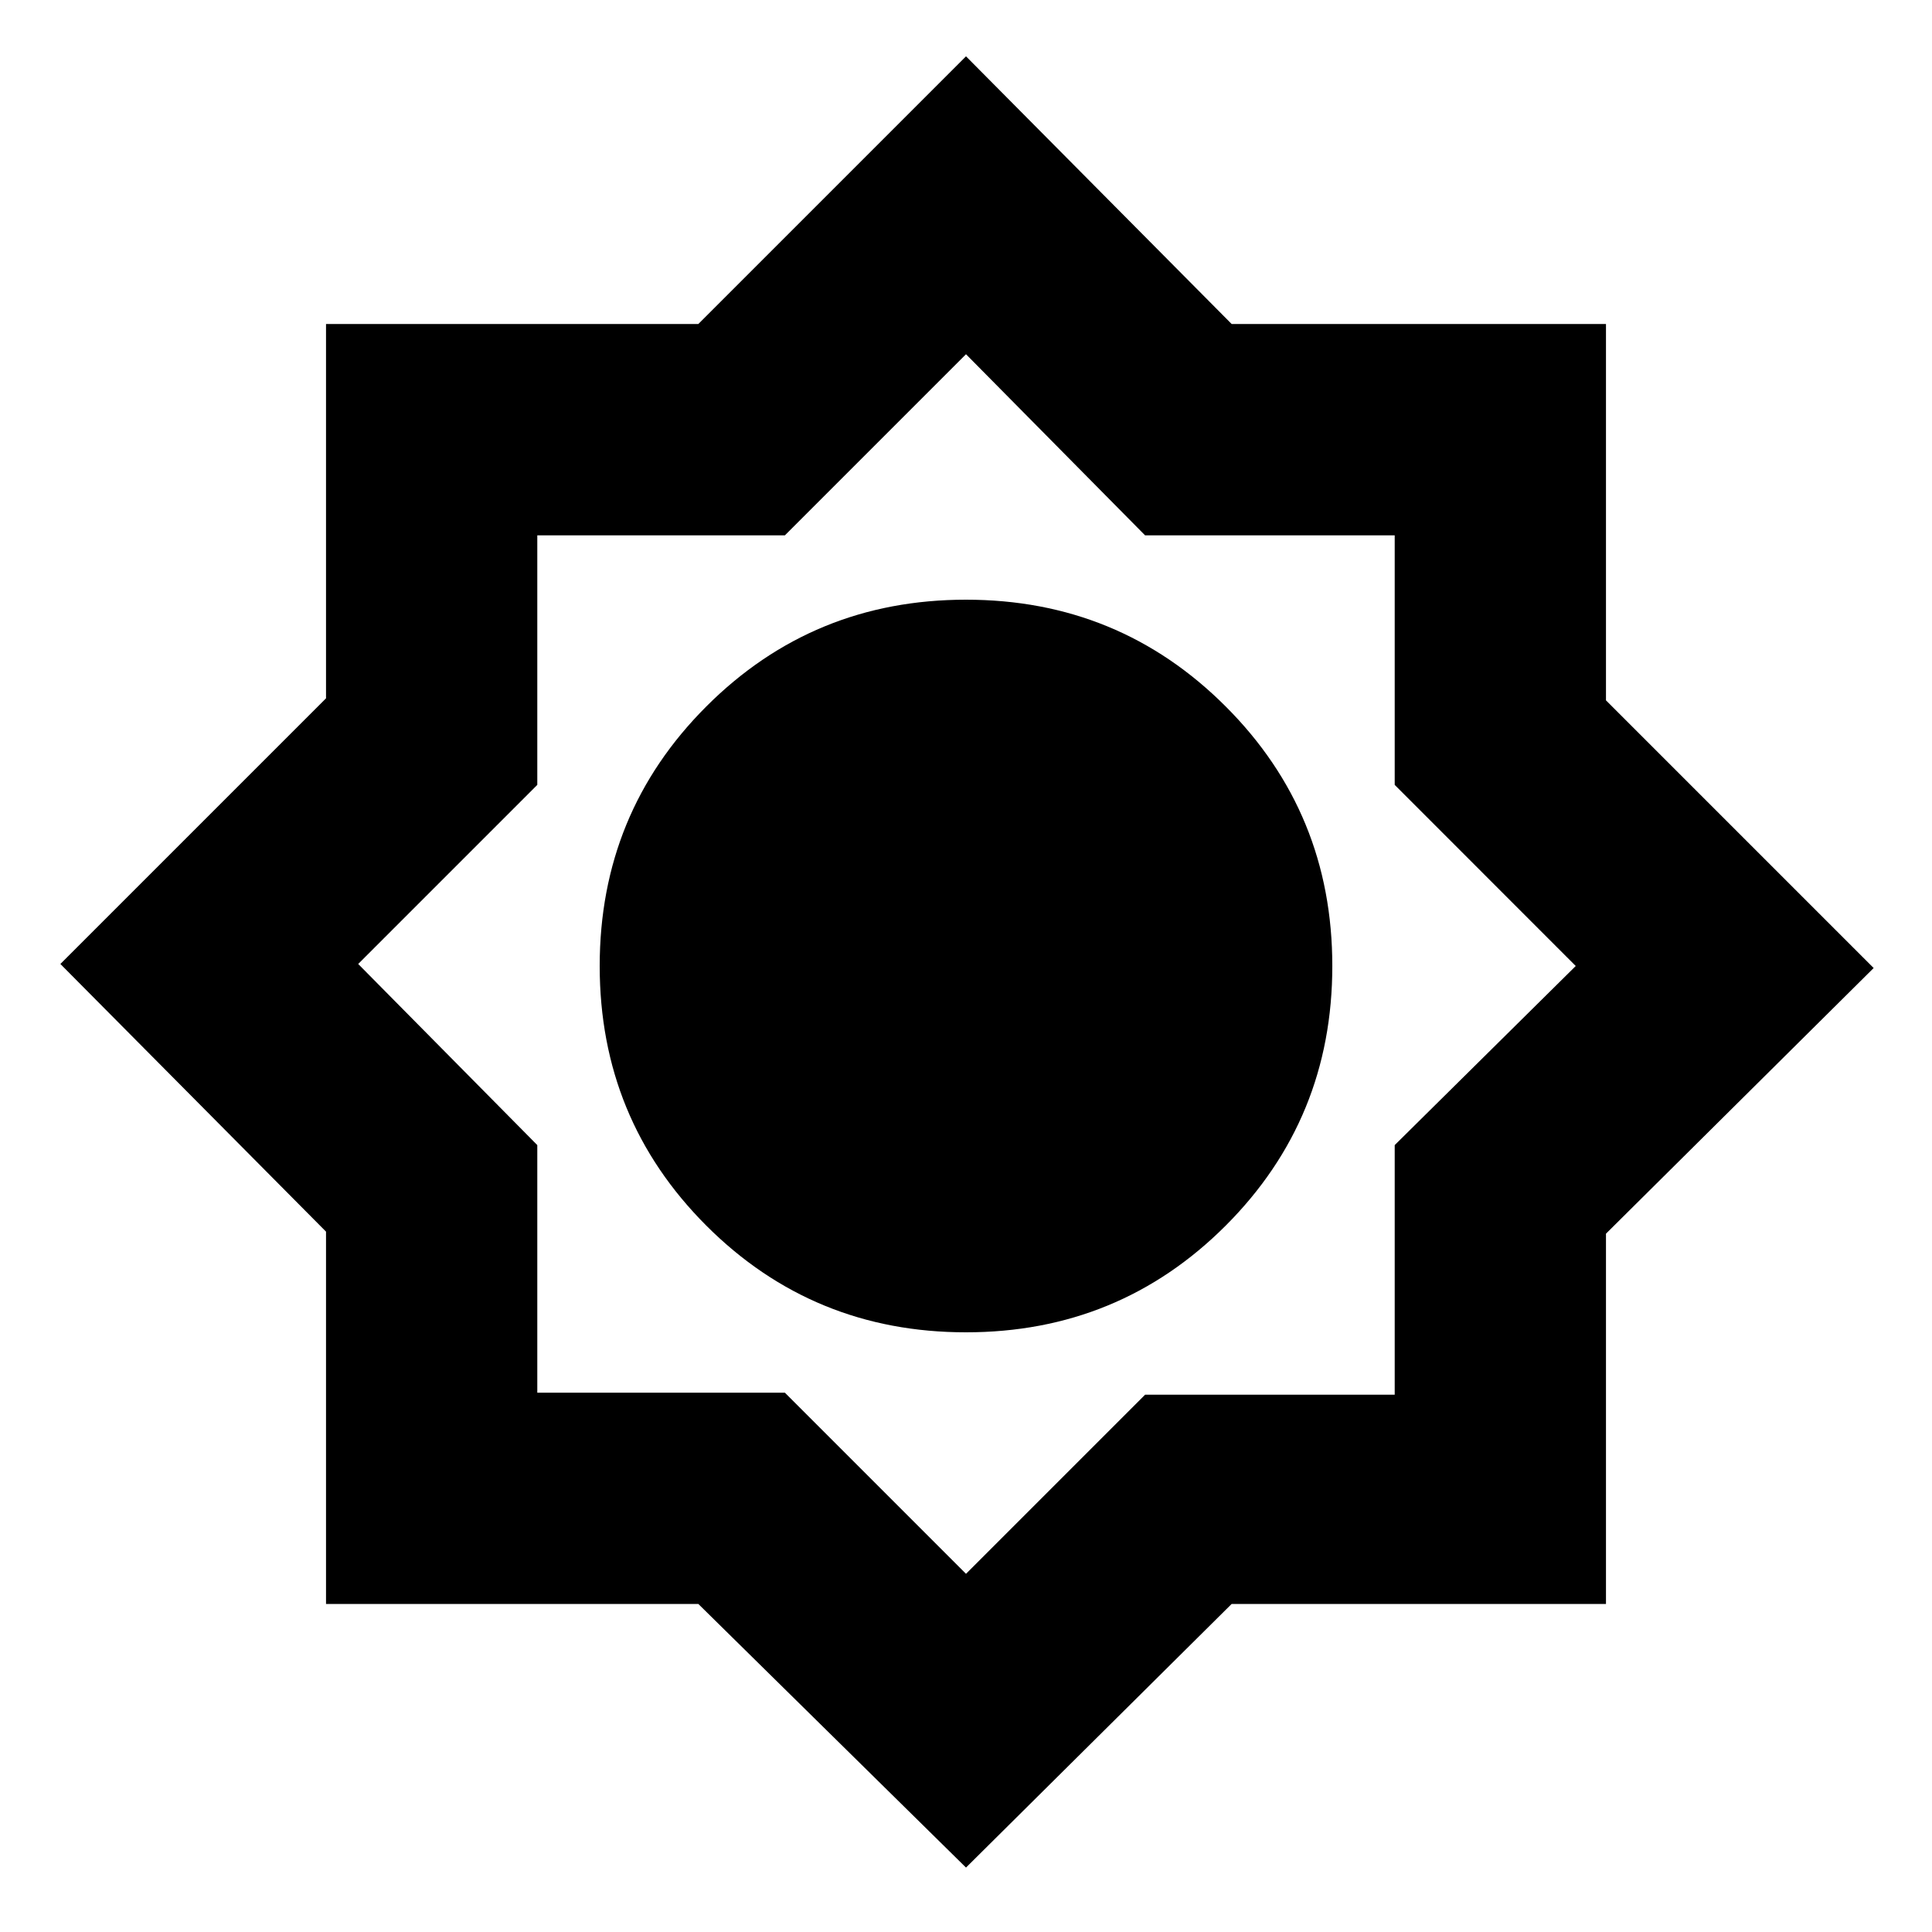 <svg xmlns="http://www.w3.org/2000/svg" height="20" width="20"><path d="M10 19.333 7.229 16.604H3.375V12.75L0.625 9.979L3.375 7.229V3.354H7.229L10 0.583L12.75 3.354H16.625V7.25L19.396 10.021L16.625 12.771V16.604H12.75ZM10 13.792Q11.583 13.792 12.688 12.688Q13.792 11.583 13.792 10Q13.792 8.417 12.688 7.313Q11.583 6.208 10 6.208Q8.417 6.208 7.312 7.313Q6.208 8.417 6.208 10Q6.208 11.583 7.312 12.688Q8.417 13.792 10 13.792ZM10 9.979ZM10.021 11.875Q10.771 11.875 11.323 11.312Q11.875 10.75 11.875 9.979Q11.875 9.229 11.323 8.677Q10.771 8.125 10 8.125Q9.25 8.125 8.688 8.677Q8.125 9.229 8.125 10Q8.125 10.75 8.688 11.312Q9.25 11.875 10.021 11.875ZM10 16.292 11.854 14.438H14.438V11.854L16.312 10L14.438 8.125V5.542H11.854L10 3.667L8.125 5.542H5.562V8.125L3.708 9.979L5.562 11.854V14.417H8.125ZM10.021 11.875Q10.771 11.875 11.323 11.312Q11.875 10.75 11.875 9.979Q11.875 9.229 11.323 8.677Q10.771 8.125 10 8.125Q9.25 8.125 8.688 8.677Q8.125 9.229 8.125 10Q8.125 10.75 8.688 11.312Q9.25 11.875 10.021 11.875Z"/></svg>